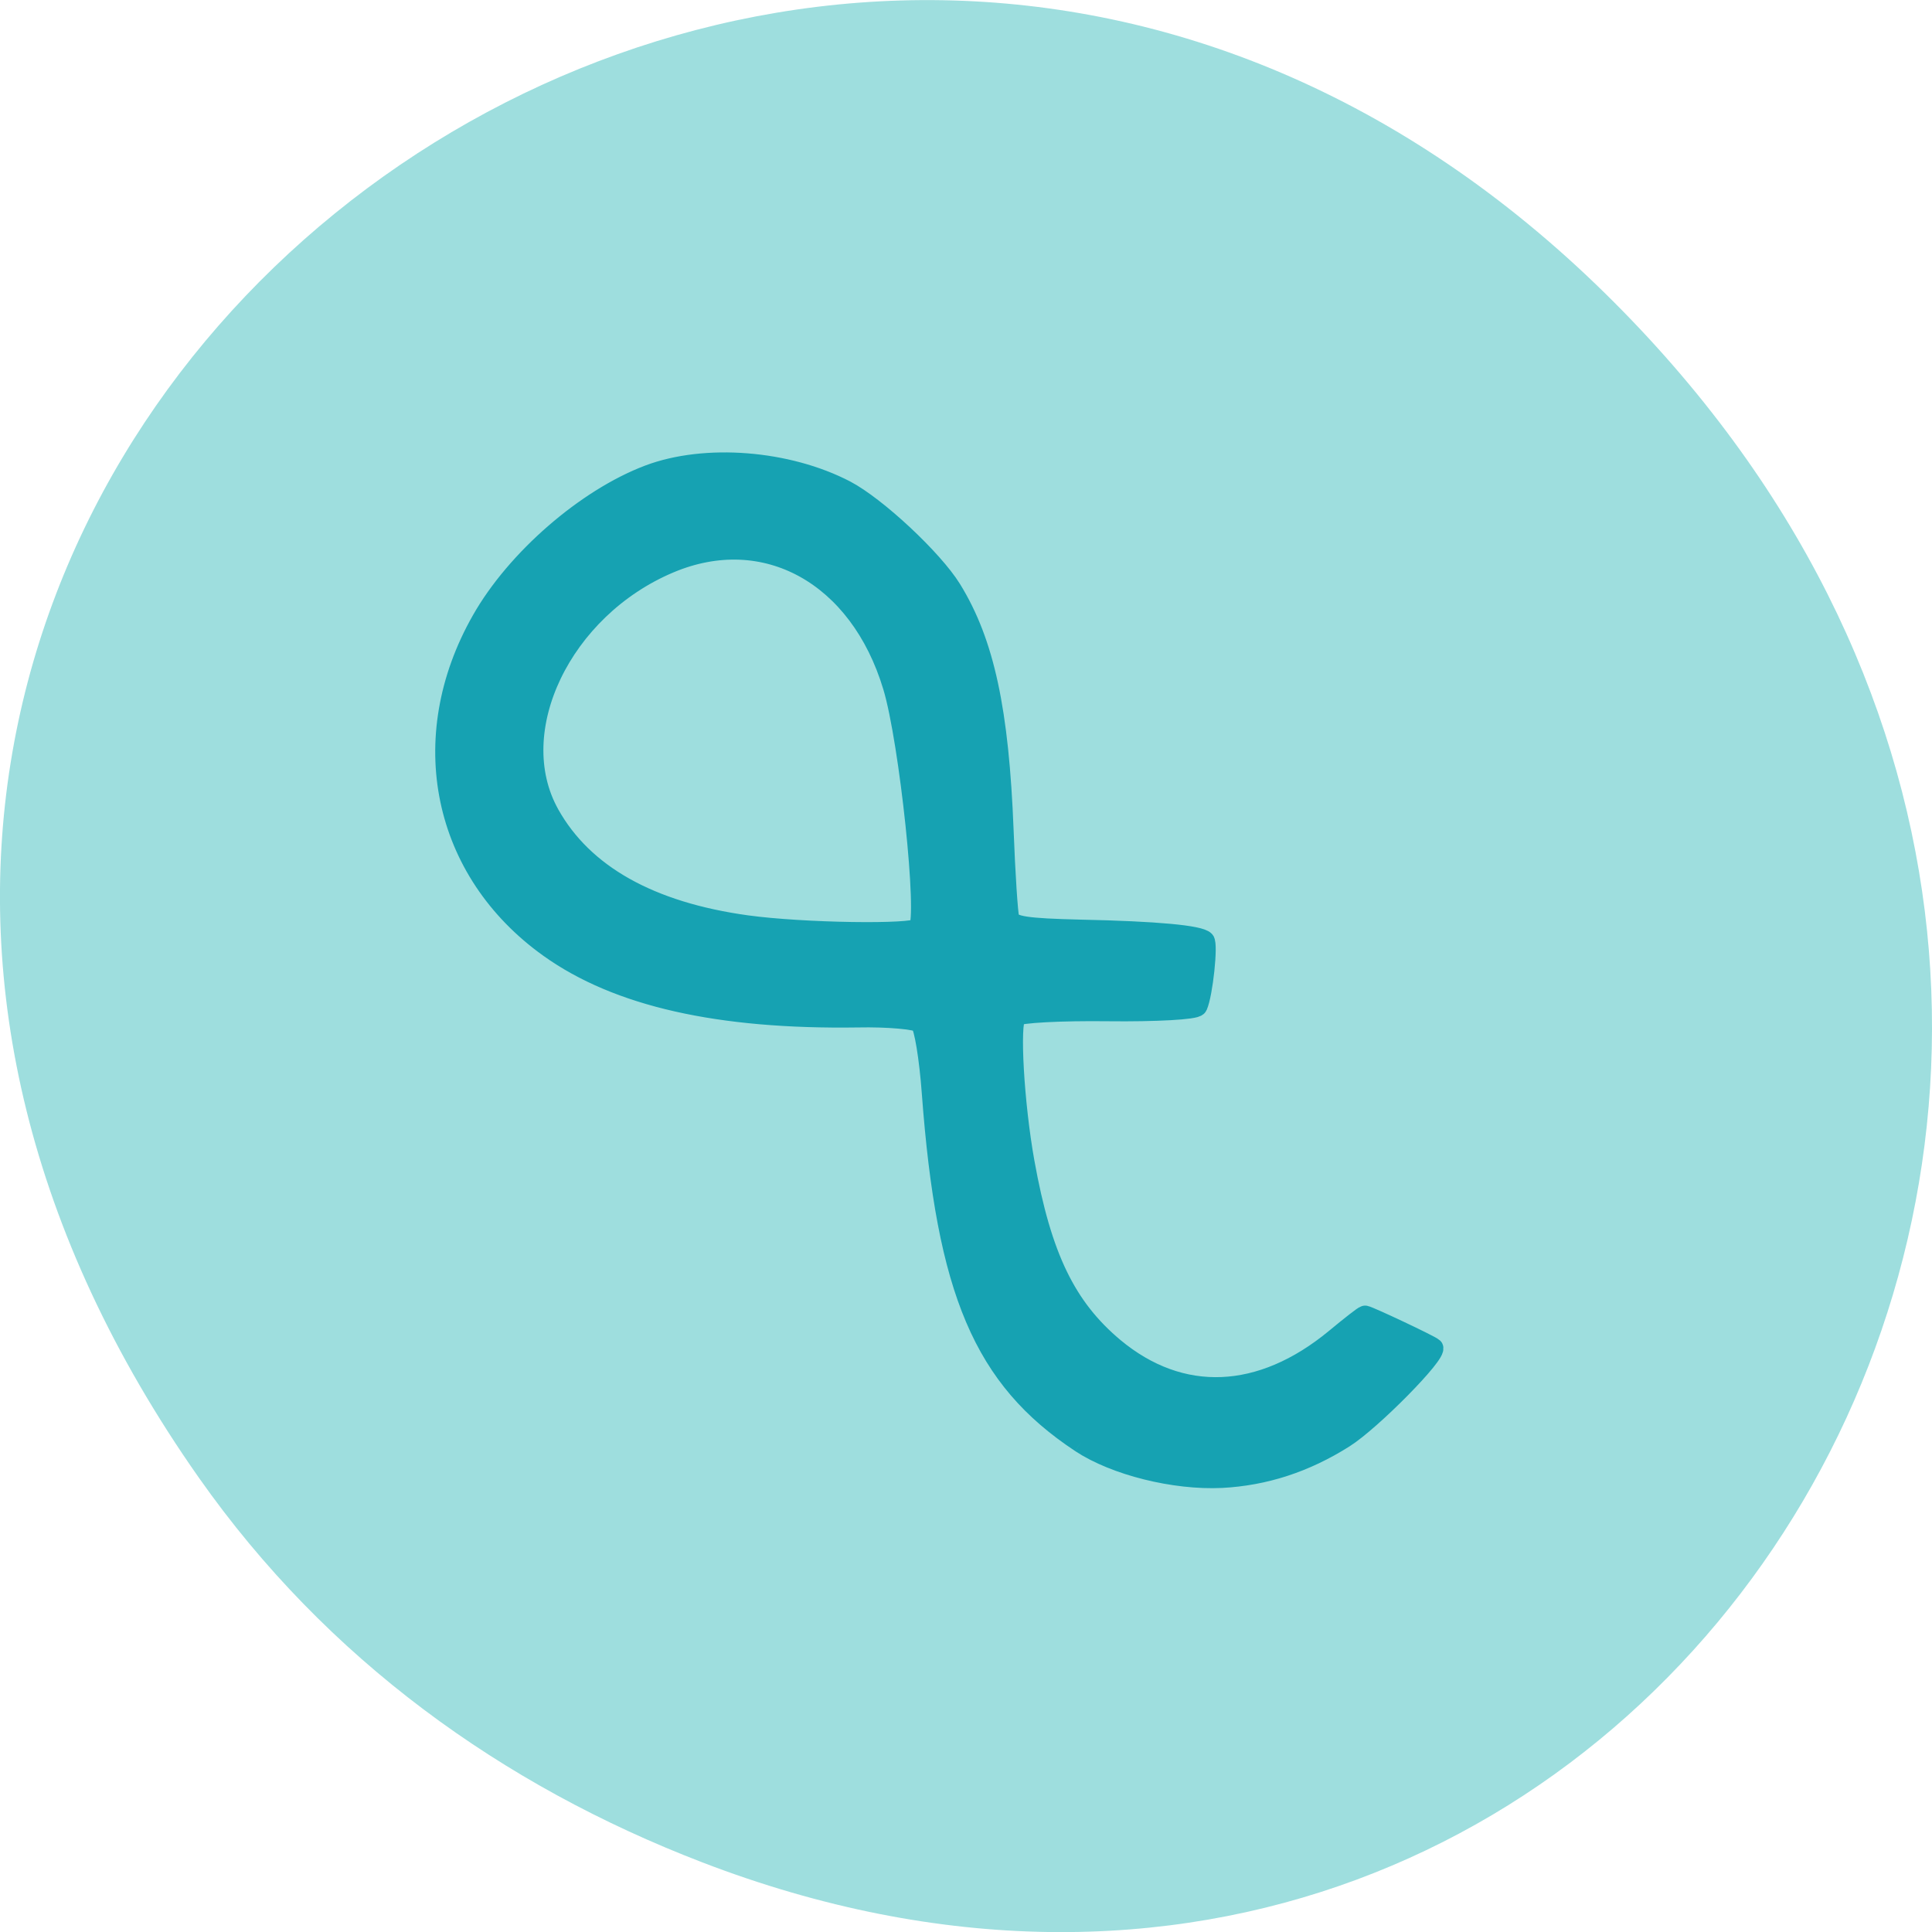 <svg xmlns="http://www.w3.org/2000/svg" viewBox="0 0 32 32"><path d="m 3.297 24.48 c -11.508 -16.367 9.742 -32.949 23.297 -19.613 c 12.773 12.563 0.934 32.09 -14.961 25.98 c -3.313 -1.273 -6.223 -3.363 -8.336 -6.367" fill="#9edede"/><path d="m 47.44 164.63 c -8.396 -1.356 -19.326 -7.216 -26.01 -13.854 c -6.086 -6.099 -10.246 -13.4 -12.554 -22.16 c -1.615 -6.1 -1.967 -24.889 -0.453 -24.868 c 0.825 -0.024 14.01 4.04 14.744 4.506 c 0.175 0.093 0.678 3.348 1.166 7.29 c 2.383 18.828 13.841 30.07 31.65 31.02 c 12.779 0.64 23.504 -3.303 39.457 -14.658 c 9.814 -6.99 21.992 -18.04 21.973 -19.966 c -0.026 -0.915 -5.9 -6.824 -13.06 -13.12 c -7.158 -6.297 -12.786 -11.985 -12.529 -12.646 c 0.928 -2.479 7.143 -10.279 8.207 -10.343 c 1.579 -0.112 8.569 5.079 20.16 15.1 c 8.246 7.083 10.629 8.648 12.02 7.92 c 0.948 -0.551 6.888 -5.858 13.256 -11.864 c 17.696 -16.669 29.482 -24.502 41.946 -27.776 c 7.03 -1.841 22.925 -1.848 29.856 -0.024 c 12.926 3.447 26.07 13.525 31.459 24.16 c 5.97 11.792 7.783 29.918 4.303 43.29 c -6.706 25.96 -29.664 41.41 -56.48 38.04 c -17.15 -2.146 -35.431 -12.434 -55.806 -31.357 c -4.451 -4.186 -9.02 -7.583 -10.01 -7.587 c -1.066 -0.001 -6.257 3.812 -11.561 8.48 c -30.351 26.652 -48.13 34.2 -71.73 30.413 m 168.01 -19.11 c 18.655 -5.744 27.23 -31.24 17.597 -52.3 c -8.536 -18.681 -29.867 -23.811 -50.63 -12.251 c -10.128 5.626 -38 28.642 -37.993 31.388 c -0.02 1.766 16.586 16.288 25.983 22.682 c 16.338 11.1 31.503 14.641 45.04 10.485" transform="matrix(-0.059 -0.055 -0.058 0.061 30.25 16.461)" fill="#16a2b2" stroke="#16a2b2" stroke-width="4.03"/></svg>